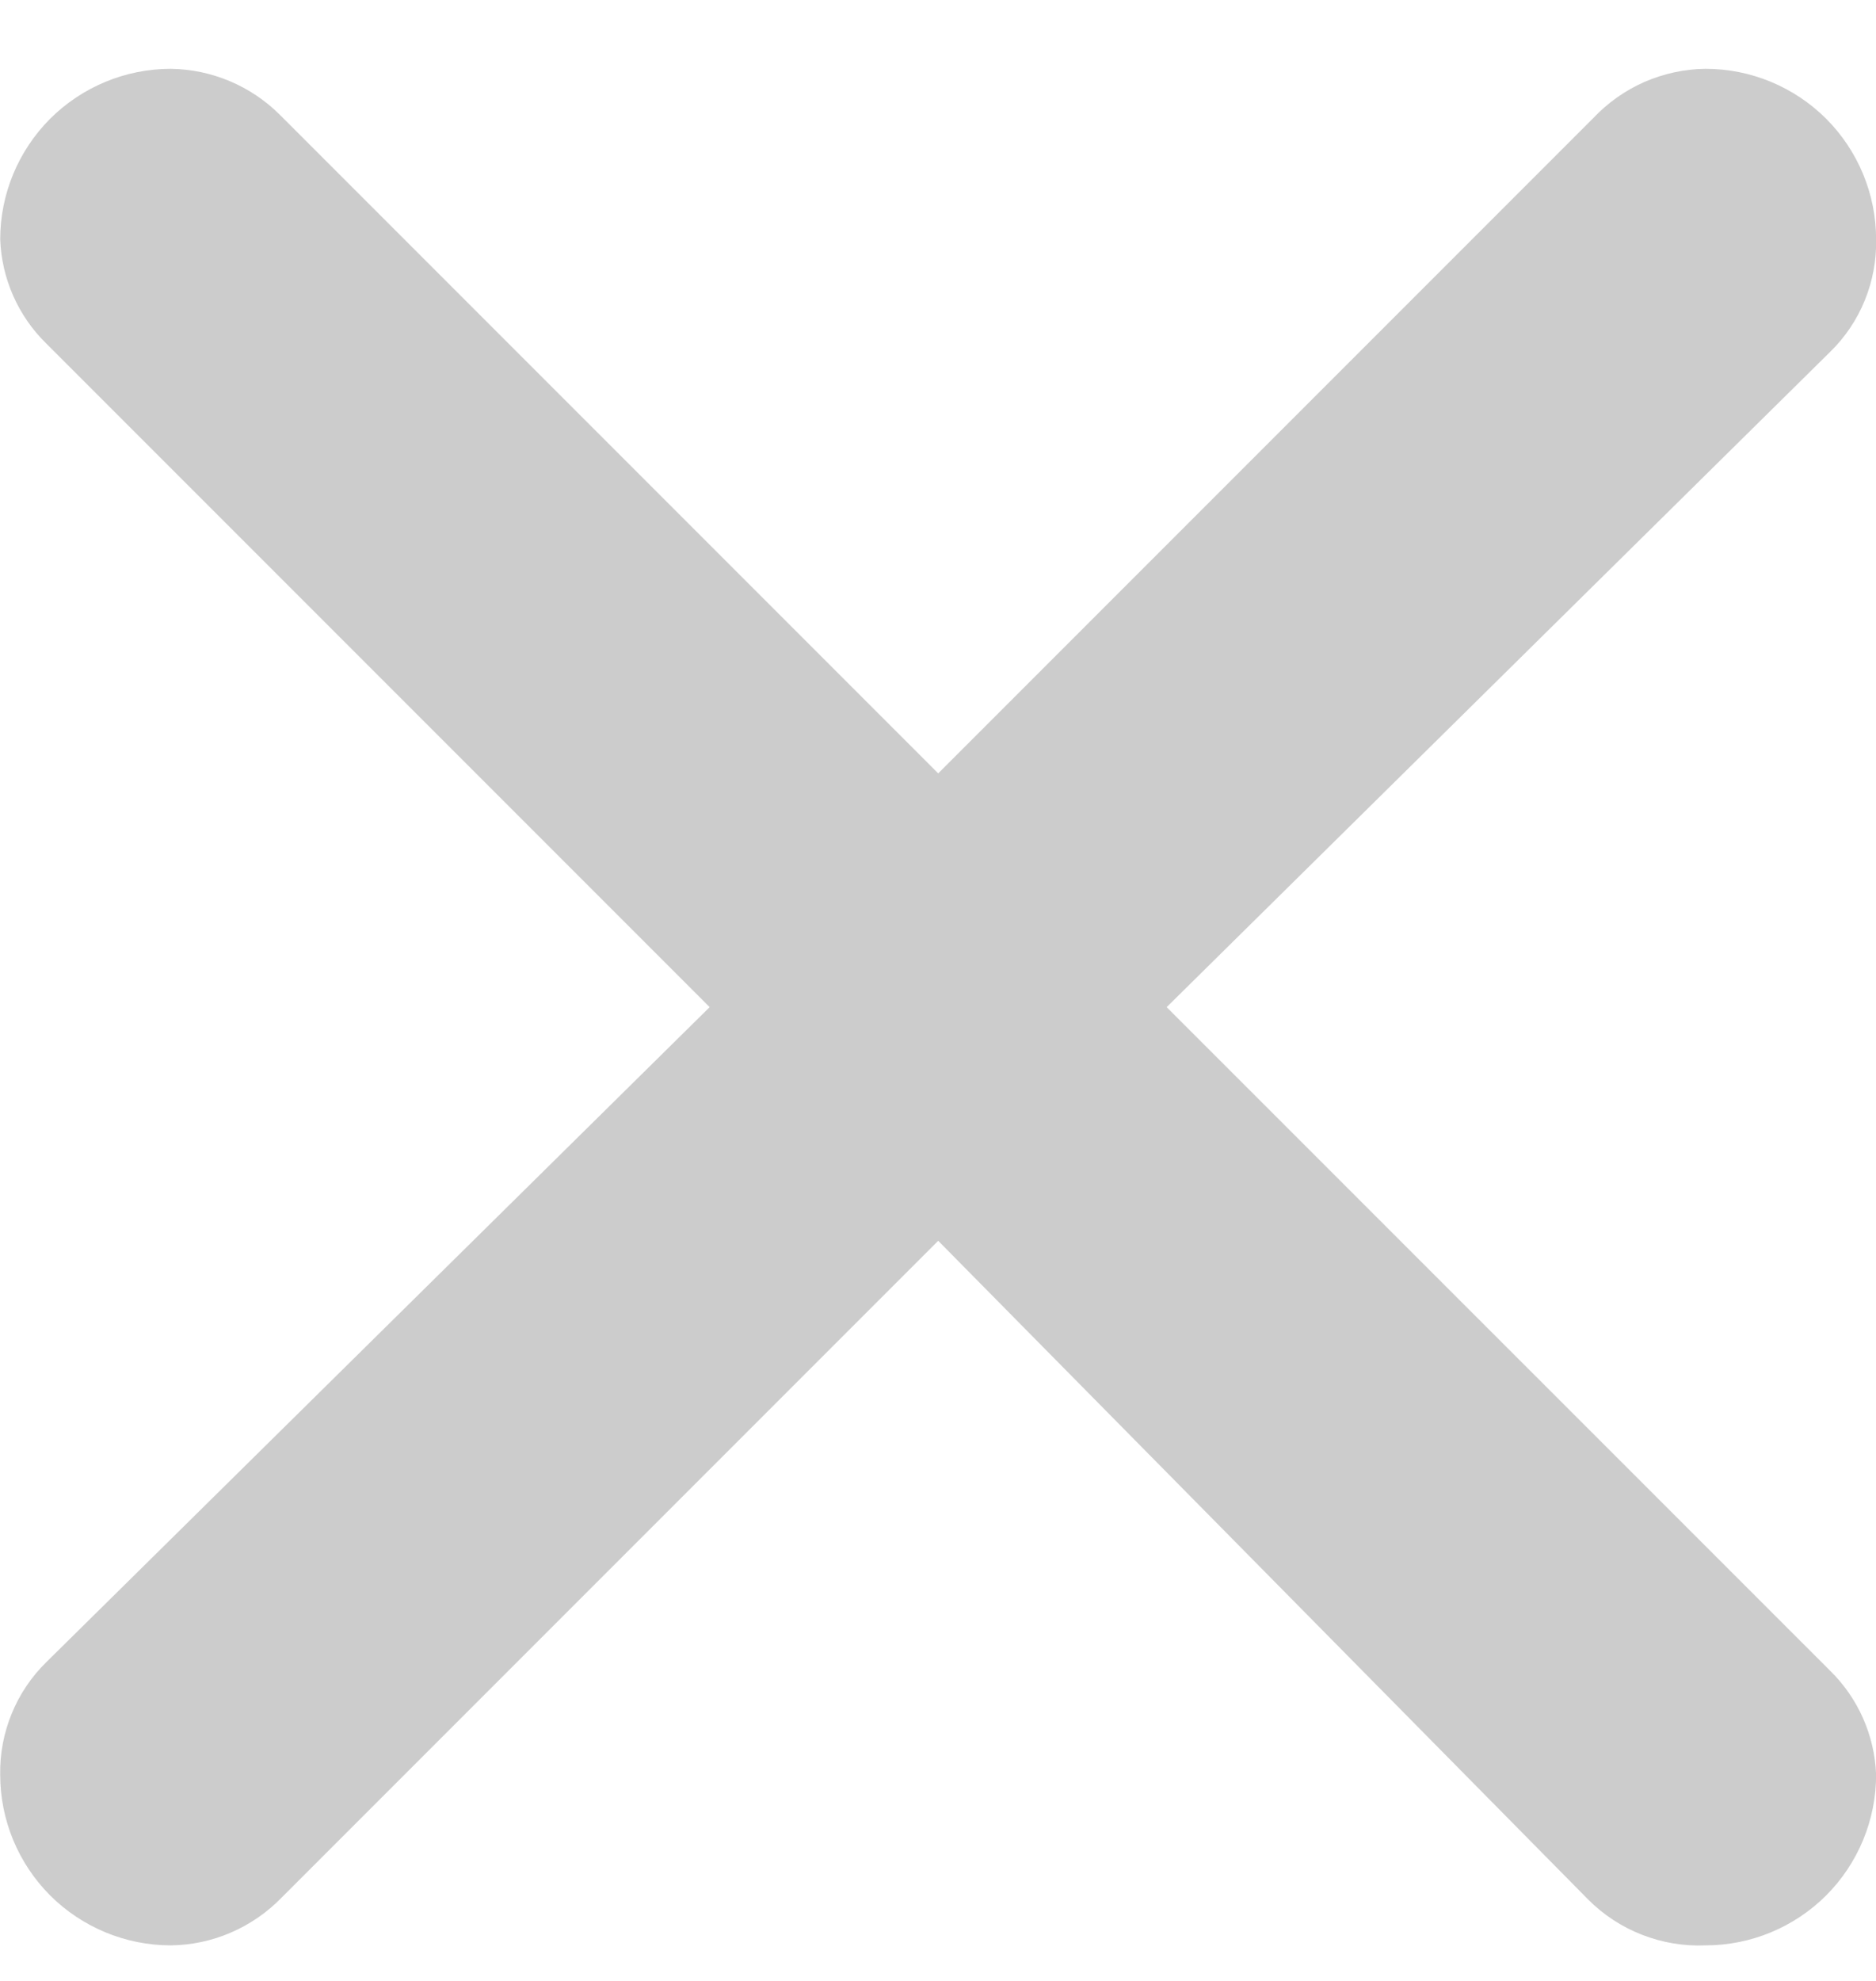 <svg width="18" height="19" viewBox="0 0 18 19" fill="none" xmlns="http://www.w3.org/2000/svg">
<path d="M2.686 1.102L9.002 7.418L15.285 1.135C15.424 0.987 15.591 0.869 15.776 0.787C15.962 0.706 16.162 0.662 16.365 0.66C16.799 0.66 17.215 0.833 17.522 1.139C17.828 1.446 18.001 1.862 18.001 2.296C18.005 2.497 17.968 2.696 17.892 2.882C17.816 3.068 17.703 3.236 17.559 3.376L11.194 9.66L17.559 16.024C17.829 16.288 17.987 16.646 18.001 17.023C18.001 17.457 17.828 17.873 17.522 18.18C17.215 18.486 16.799 18.659 16.365 18.659C16.156 18.668 15.948 18.633 15.754 18.557C15.559 18.481 15.383 18.365 15.236 18.217L9.002 11.901L2.702 18.201C2.564 18.343 2.399 18.457 2.216 18.536C2.034 18.615 1.837 18.657 1.638 18.659C1.205 18.659 0.788 18.486 0.481 18.18C0.175 17.873 0.002 17.457 0.002 17.023C-0.002 16.822 0.036 16.623 0.112 16.437C0.188 16.251 0.301 16.083 0.444 15.943L6.809 9.66L0.444 3.295C0.174 3.031 0.016 2.673 0.002 2.296C0.002 1.862 0.175 1.446 0.481 1.139C0.788 0.833 1.205 0.66 1.638 0.66C2.031 0.665 2.408 0.824 2.686 1.102Z" fill="#CCCCCC"/>
</svg>
